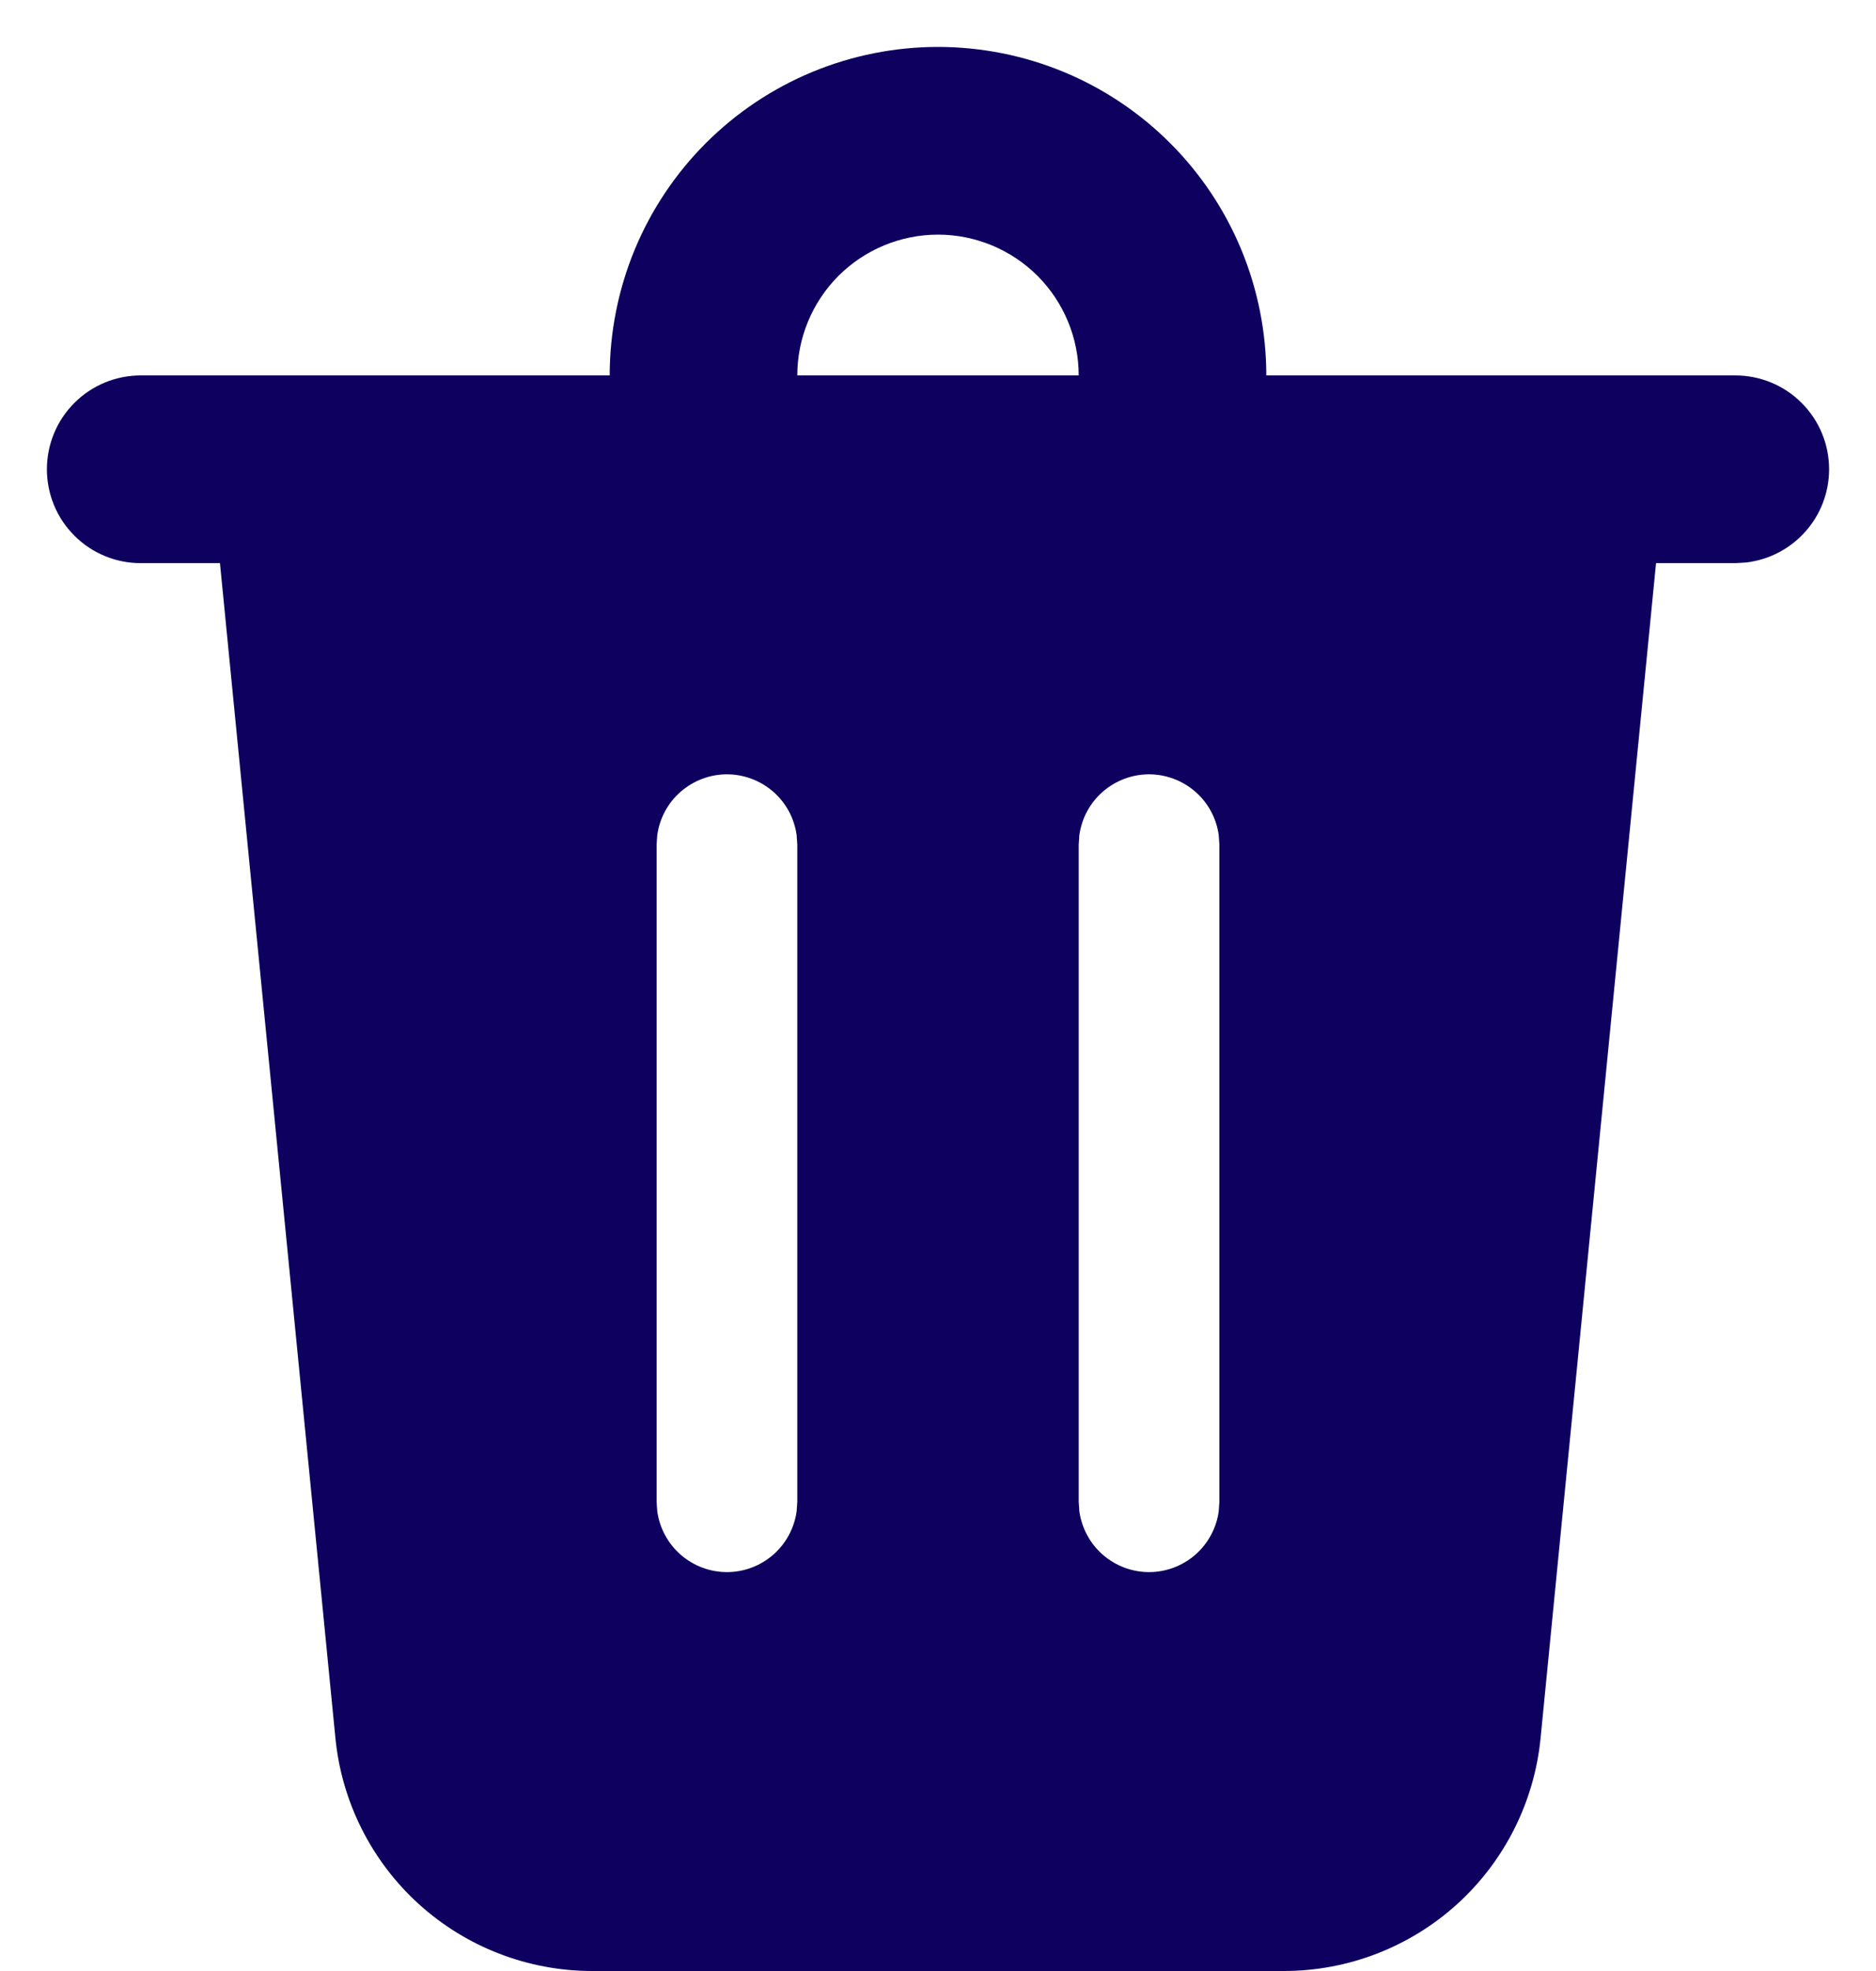 <svg width="20" height="21" viewBox="0 0 20 21" fill="none" xmlns="http://www.w3.org/2000/svg">
<path d="M19.5 5C19.5 5.245 19.41 5.481 19.247 5.664C19.084 5.847 18.86 5.964 18.617 5.993L18.5 6H17.655L16.424 18.52C16.357 19.199 16.04 19.829 15.534 20.288C15.028 20.746 14.37 21 13.687 21H6.313C5.63 21 4.972 20.746 4.466 20.288C3.96 19.829 3.643 19.199 3.576 18.52L2.345 6H1.5C1.235 6 0.98 5.895 0.793 5.707C0.605 5.52 0.5 5.265 0.5 5C0.5 4.735 0.605 4.48 0.793 4.293C0.98 4.105 1.235 4 1.5 4H6.5C6.5 3.54 6.591 3.085 6.766 2.661C6.942 2.236 7.2 1.85 7.525 1.525C7.85 1.2 8.236 0.942 8.661 0.766C9.085 0.591 9.54 0.5 10 0.5C10.46 0.5 10.915 0.591 11.339 0.766C11.764 0.942 12.15 1.2 12.475 1.525C12.8 1.85 13.058 2.236 13.234 2.661C13.409 3.085 13.5 3.54 13.5 4H18.5C18.765 4 19.02 4.105 19.207 4.293C19.395 4.48 19.5 4.735 19.5 5ZM12.25 8.25C12.069 8.25 11.894 8.316 11.757 8.435C11.62 8.554 11.532 8.718 11.507 8.898L11.5 9V16L11.507 16.102C11.532 16.282 11.621 16.446 11.757 16.565C11.894 16.684 12.069 16.75 12.25 16.75C12.431 16.75 12.606 16.684 12.743 16.565C12.879 16.446 12.968 16.282 12.993 16.102L13 16V9L12.993 8.898C12.968 8.718 12.88 8.554 12.743 8.435C12.606 8.316 12.431 8.25 12.25 8.25ZM7.75 8.25C7.569 8.25 7.394 8.316 7.257 8.435C7.12 8.554 7.032 8.718 7.007 8.898L7 9V16L7.007 16.102C7.032 16.282 7.121 16.446 7.257 16.565C7.394 16.684 7.569 16.75 7.75 16.75C7.931 16.75 8.106 16.684 8.243 16.565C8.379 16.446 8.468 16.282 8.493 16.102L8.5 16V9L8.493 8.898C8.468 8.718 8.38 8.554 8.243 8.435C8.106 8.316 7.931 8.25 7.75 8.25ZM10 2.5C9.602 2.5 9.221 2.658 8.939 2.939C8.658 3.221 8.5 3.602 8.5 4H11.5C11.5 3.602 11.342 3.221 11.061 2.939C10.779 2.658 10.398 2.5 10 2.5Z" fill="#0D005F"/>
</svg>
